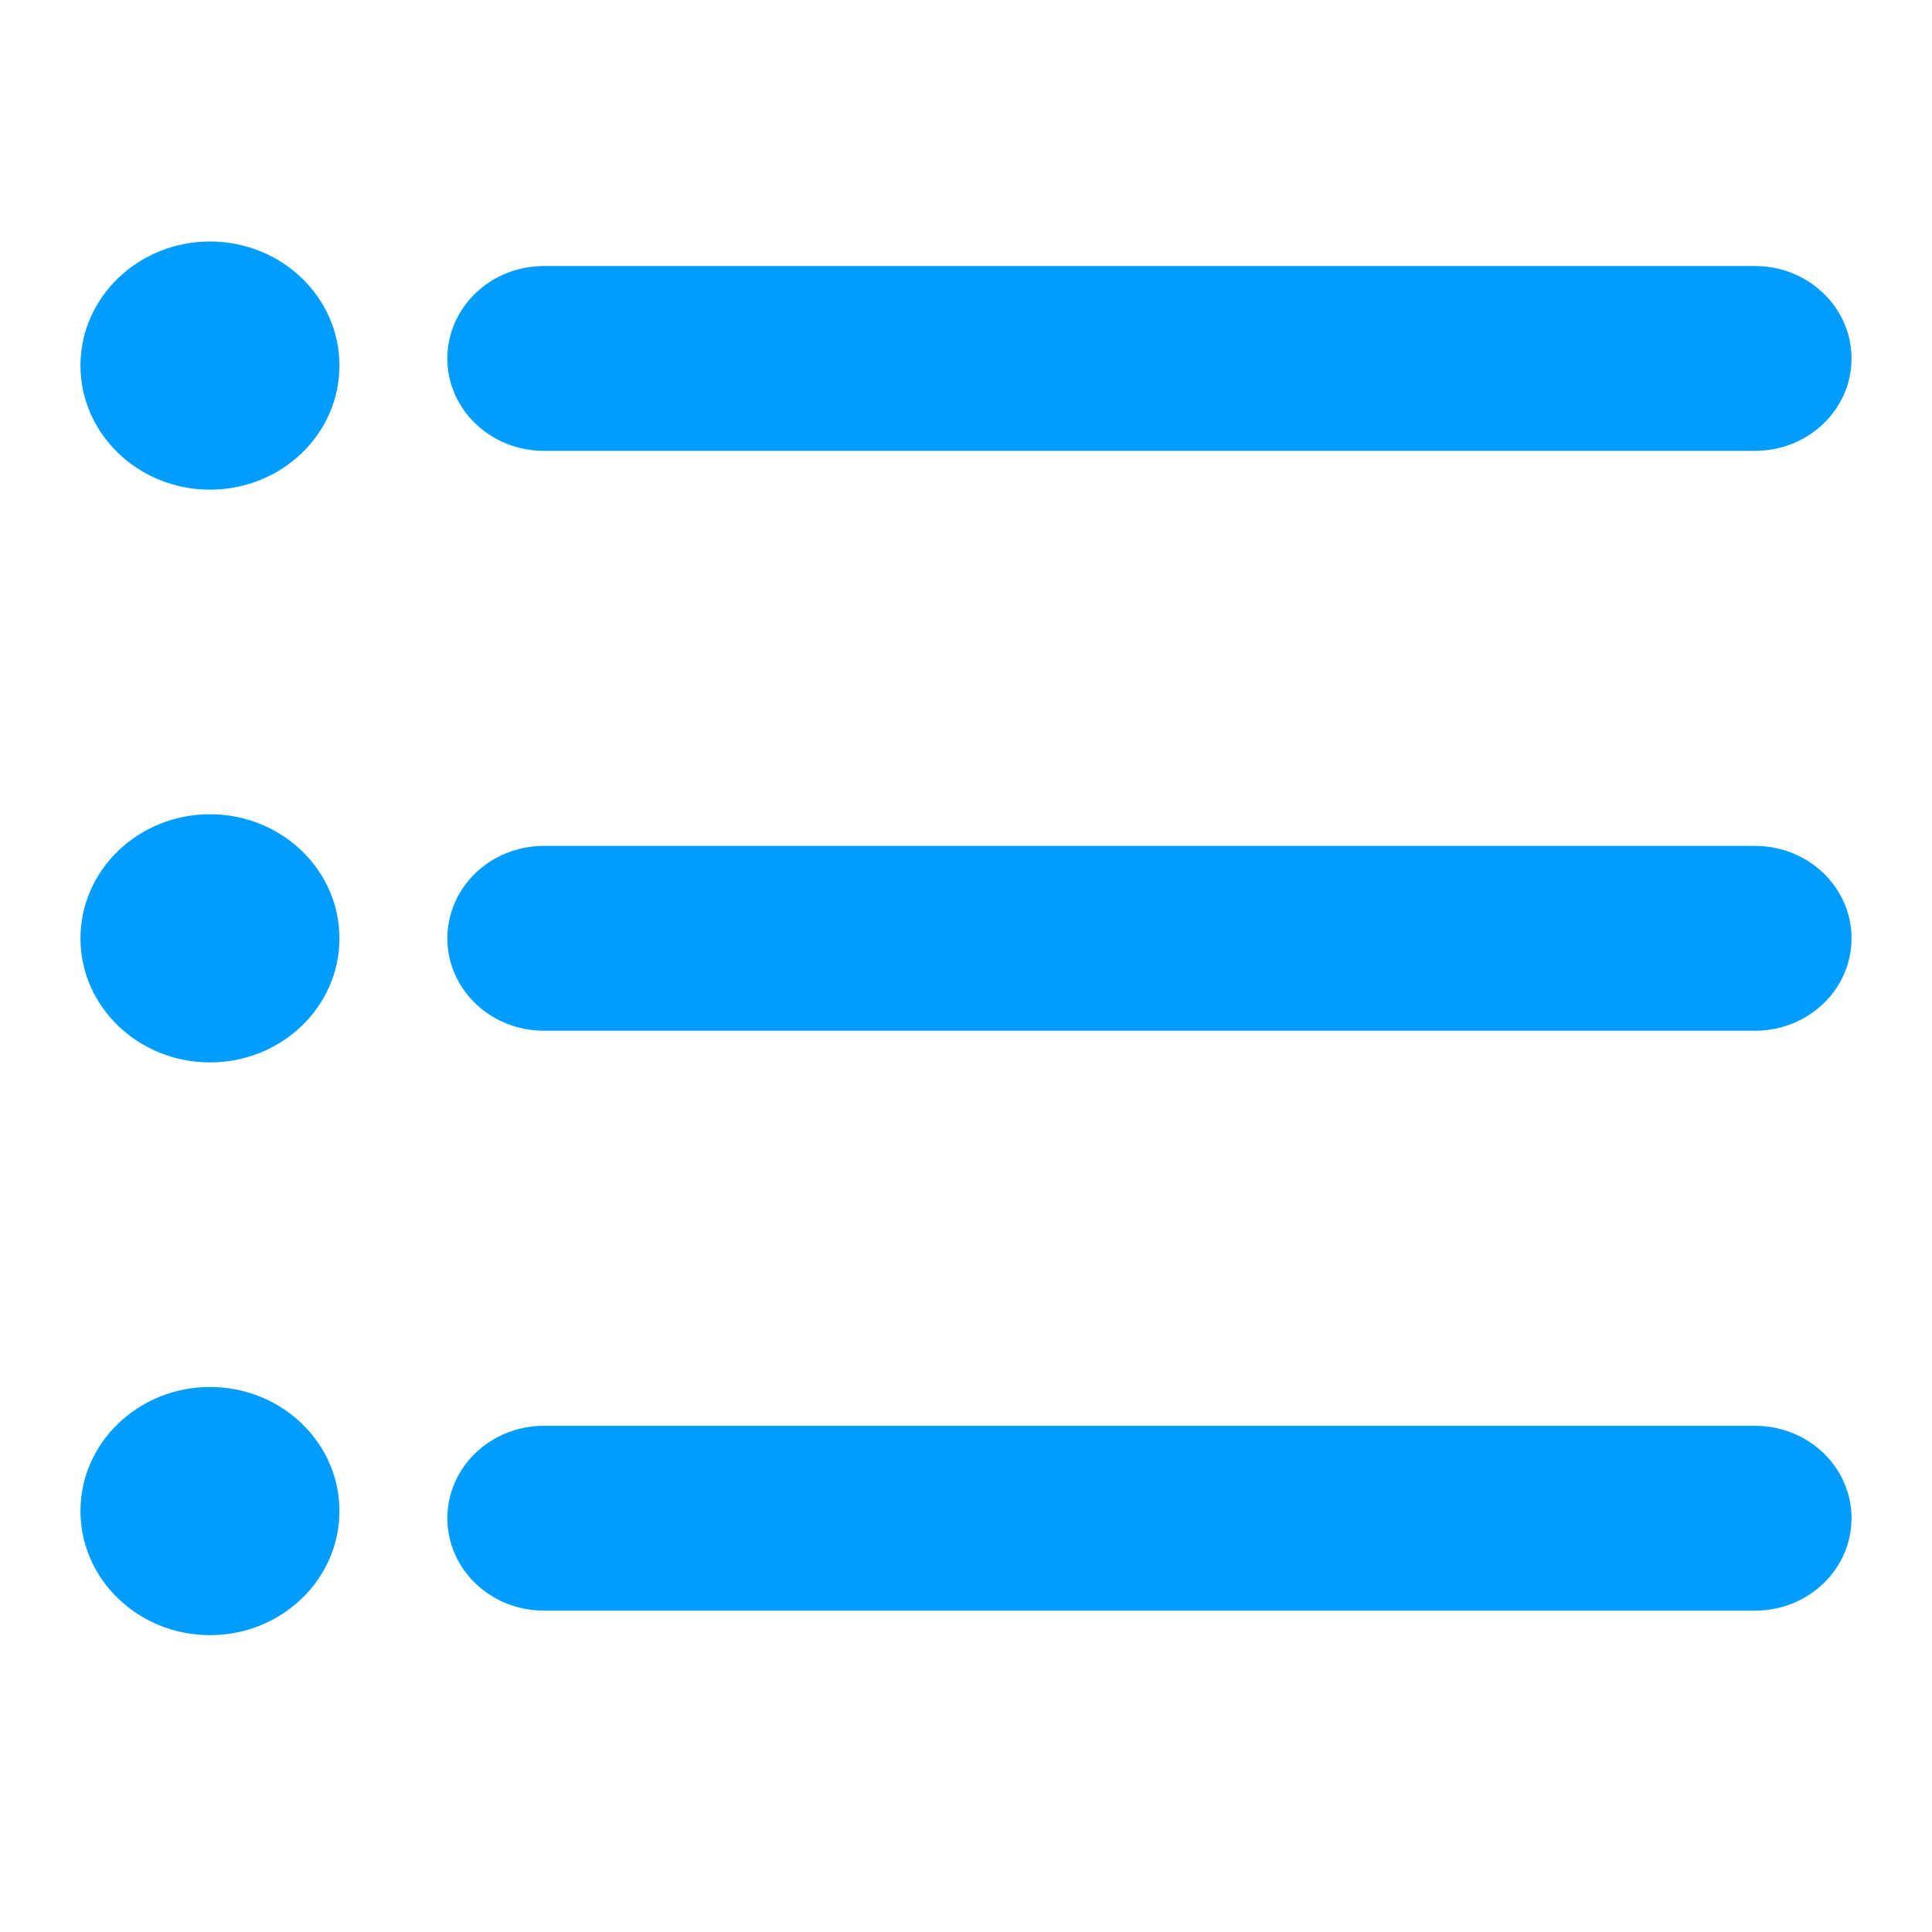 <svg width="20" height="20" viewBox="0 0 20 20" fill="none" xmlns="http://www.w3.org/2000/svg">
<path d="M18.169 16.673H5.629C5.078 16.673 4.631 16.245 4.631 15.717C4.631 15.188 5.078 14.76 5.629 14.76H18.169C18.72 14.76 19.167 15.188 19.167 15.717C19.167 16.245 18.721 16.673 18.169 16.673Z" fill="#009DFF"/>
<path d="M18.169 10.67H5.629C5.078 10.67 4.631 10.242 4.631 9.714C4.631 9.185 5.078 8.757 5.629 8.757H18.169C18.72 8.757 19.167 9.185 19.167 9.714C19.167 10.242 18.721 10.67 18.169 10.67Z" fill="#009DFF"/>
<path d="M18.169 4.667H5.629C5.078 4.667 4.631 4.239 4.631 3.711C4.631 3.183 5.078 2.754 5.629 2.754H18.169C18.72 2.754 19.167 3.183 19.167 3.711C19.167 4.239 18.721 4.667 18.169 4.667Z" fill="#009DFF"/>
<path d="M2.174 5.069C2.914 5.069 3.514 4.494 3.514 3.784C3.514 3.075 2.914 2.5 2.174 2.5C1.434 2.5 0.833 3.075 0.833 3.784C0.833 4.494 1.434 5.069 2.174 5.069Z" fill="#009DFF"/>
<path d="M2.174 10.998C2.914 10.998 3.514 10.423 3.514 9.714C3.514 9.004 2.914 8.429 2.174 8.429C1.434 8.429 0.833 9.004 0.833 9.714C0.833 10.423 1.434 10.998 2.174 10.998Z" fill="#009DFF"/>
<path d="M2.174 16.927C2.914 16.927 3.514 16.352 3.514 15.642C3.514 14.933 2.914 14.358 2.174 14.358C1.434 14.358 0.833 14.933 0.833 15.642C0.833 16.352 1.434 16.927 2.174 16.927Z" fill="#009DFF"/>
</svg>
